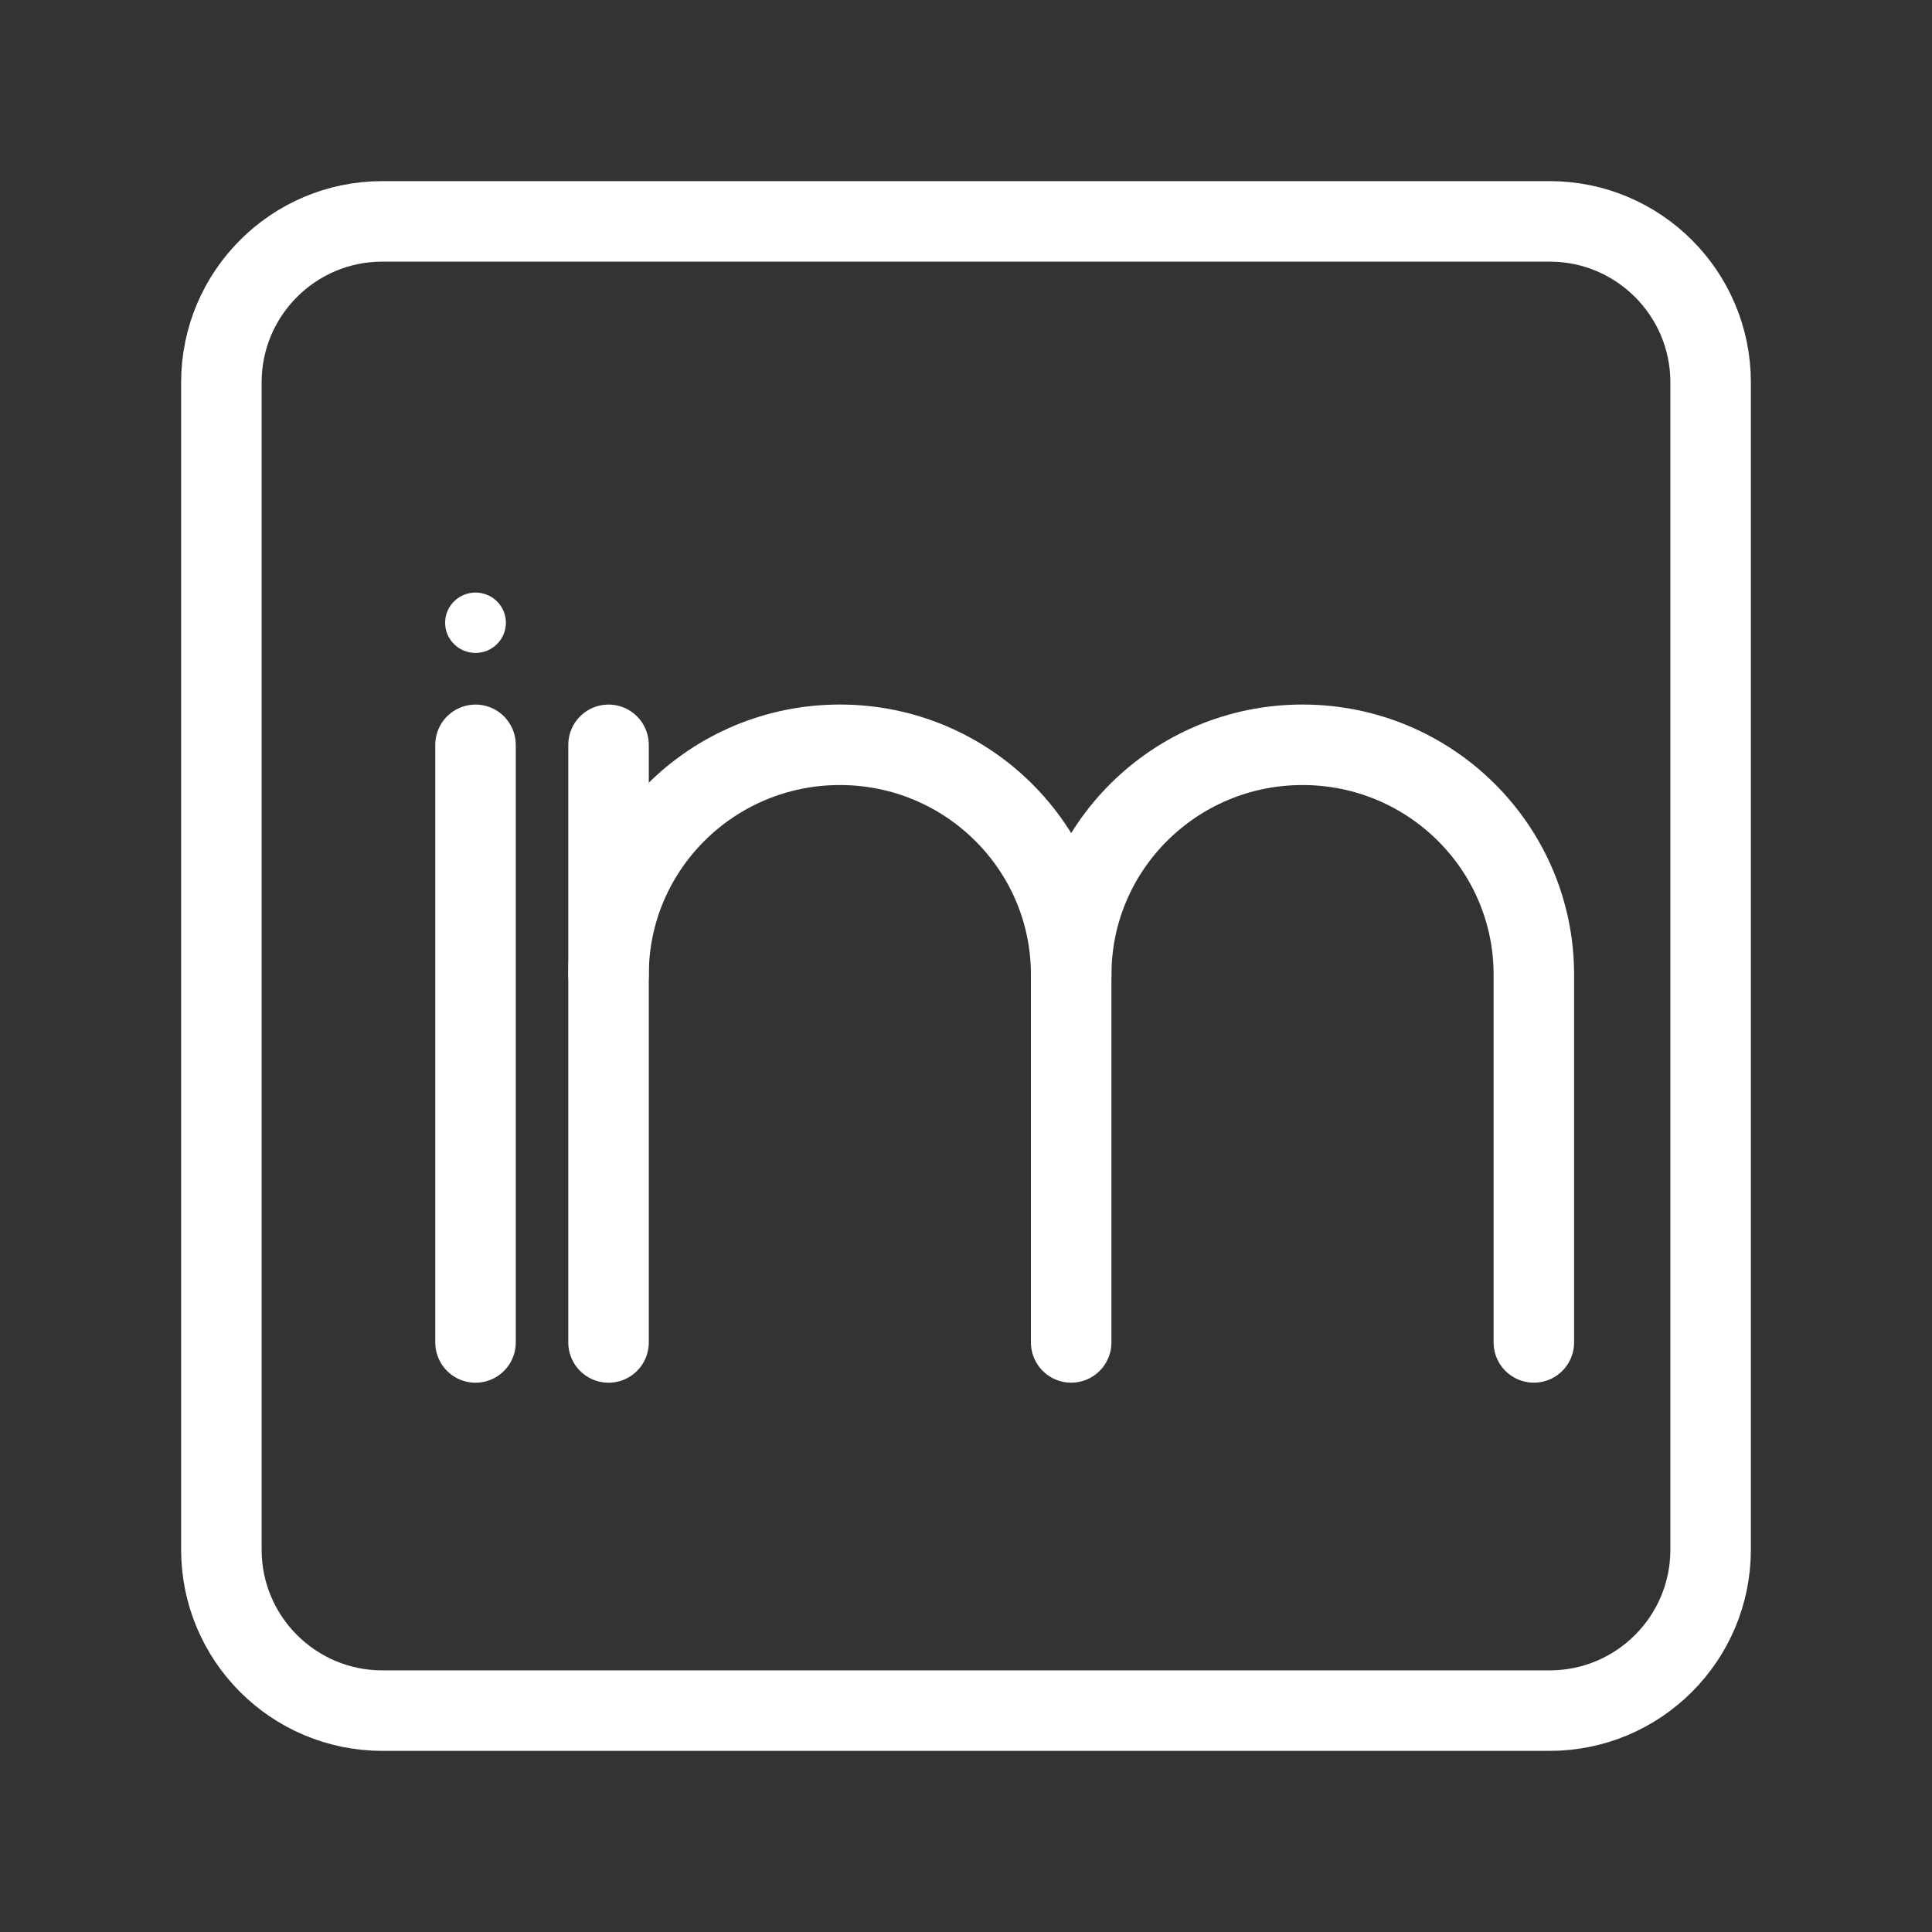 <?xml version="1.0" encoding="UTF-8"?><svg id="a" xmlns="http://www.w3.org/2000/svg" viewBox="0 0 48 48"><rect x="0" y="0" width="48" height="48" fill="#333333" stroke="none"/><defs><style>.c{stroke-width:2px;fill:none;stroke:#fff;stroke-linecap:round;stroke-linejoin:round;}.d{stroke-width:2px;fill:#fff;stroke-width:0px;}</style></defs><path id="b" class="c" d="M5.5,19.6v18.9c0,2.209,1.791,4,4,4h29c2.209,0,4-1.791,4-4V9.5c0-2.209-1.791-4-4-4H9.5c-2.209,0-4,1.791-4,4v10.1"/><path class="c" d="M15.119,24.215c0-3.154,2.573-5.711,5.747-5.711h0c3.174,0,5.747,2.557,5.747,5.711v9.137"/><line class="c" x1="15.119" y1="18.505" x2="15.119" y2="33.353"/><path class="c" d="M26.614,24.215c0-3.154,2.573-5.711,5.747-5.711h0c3.174,0,5.747,2.557,5.747,5.711v9.137"/><ellipse class="d" cx="11.814" cy="15.472" rx=".755" ry=".75"/><line class="c" x1="11.814" y1="18.505" x2="11.814" y2="33.353"/></svg>